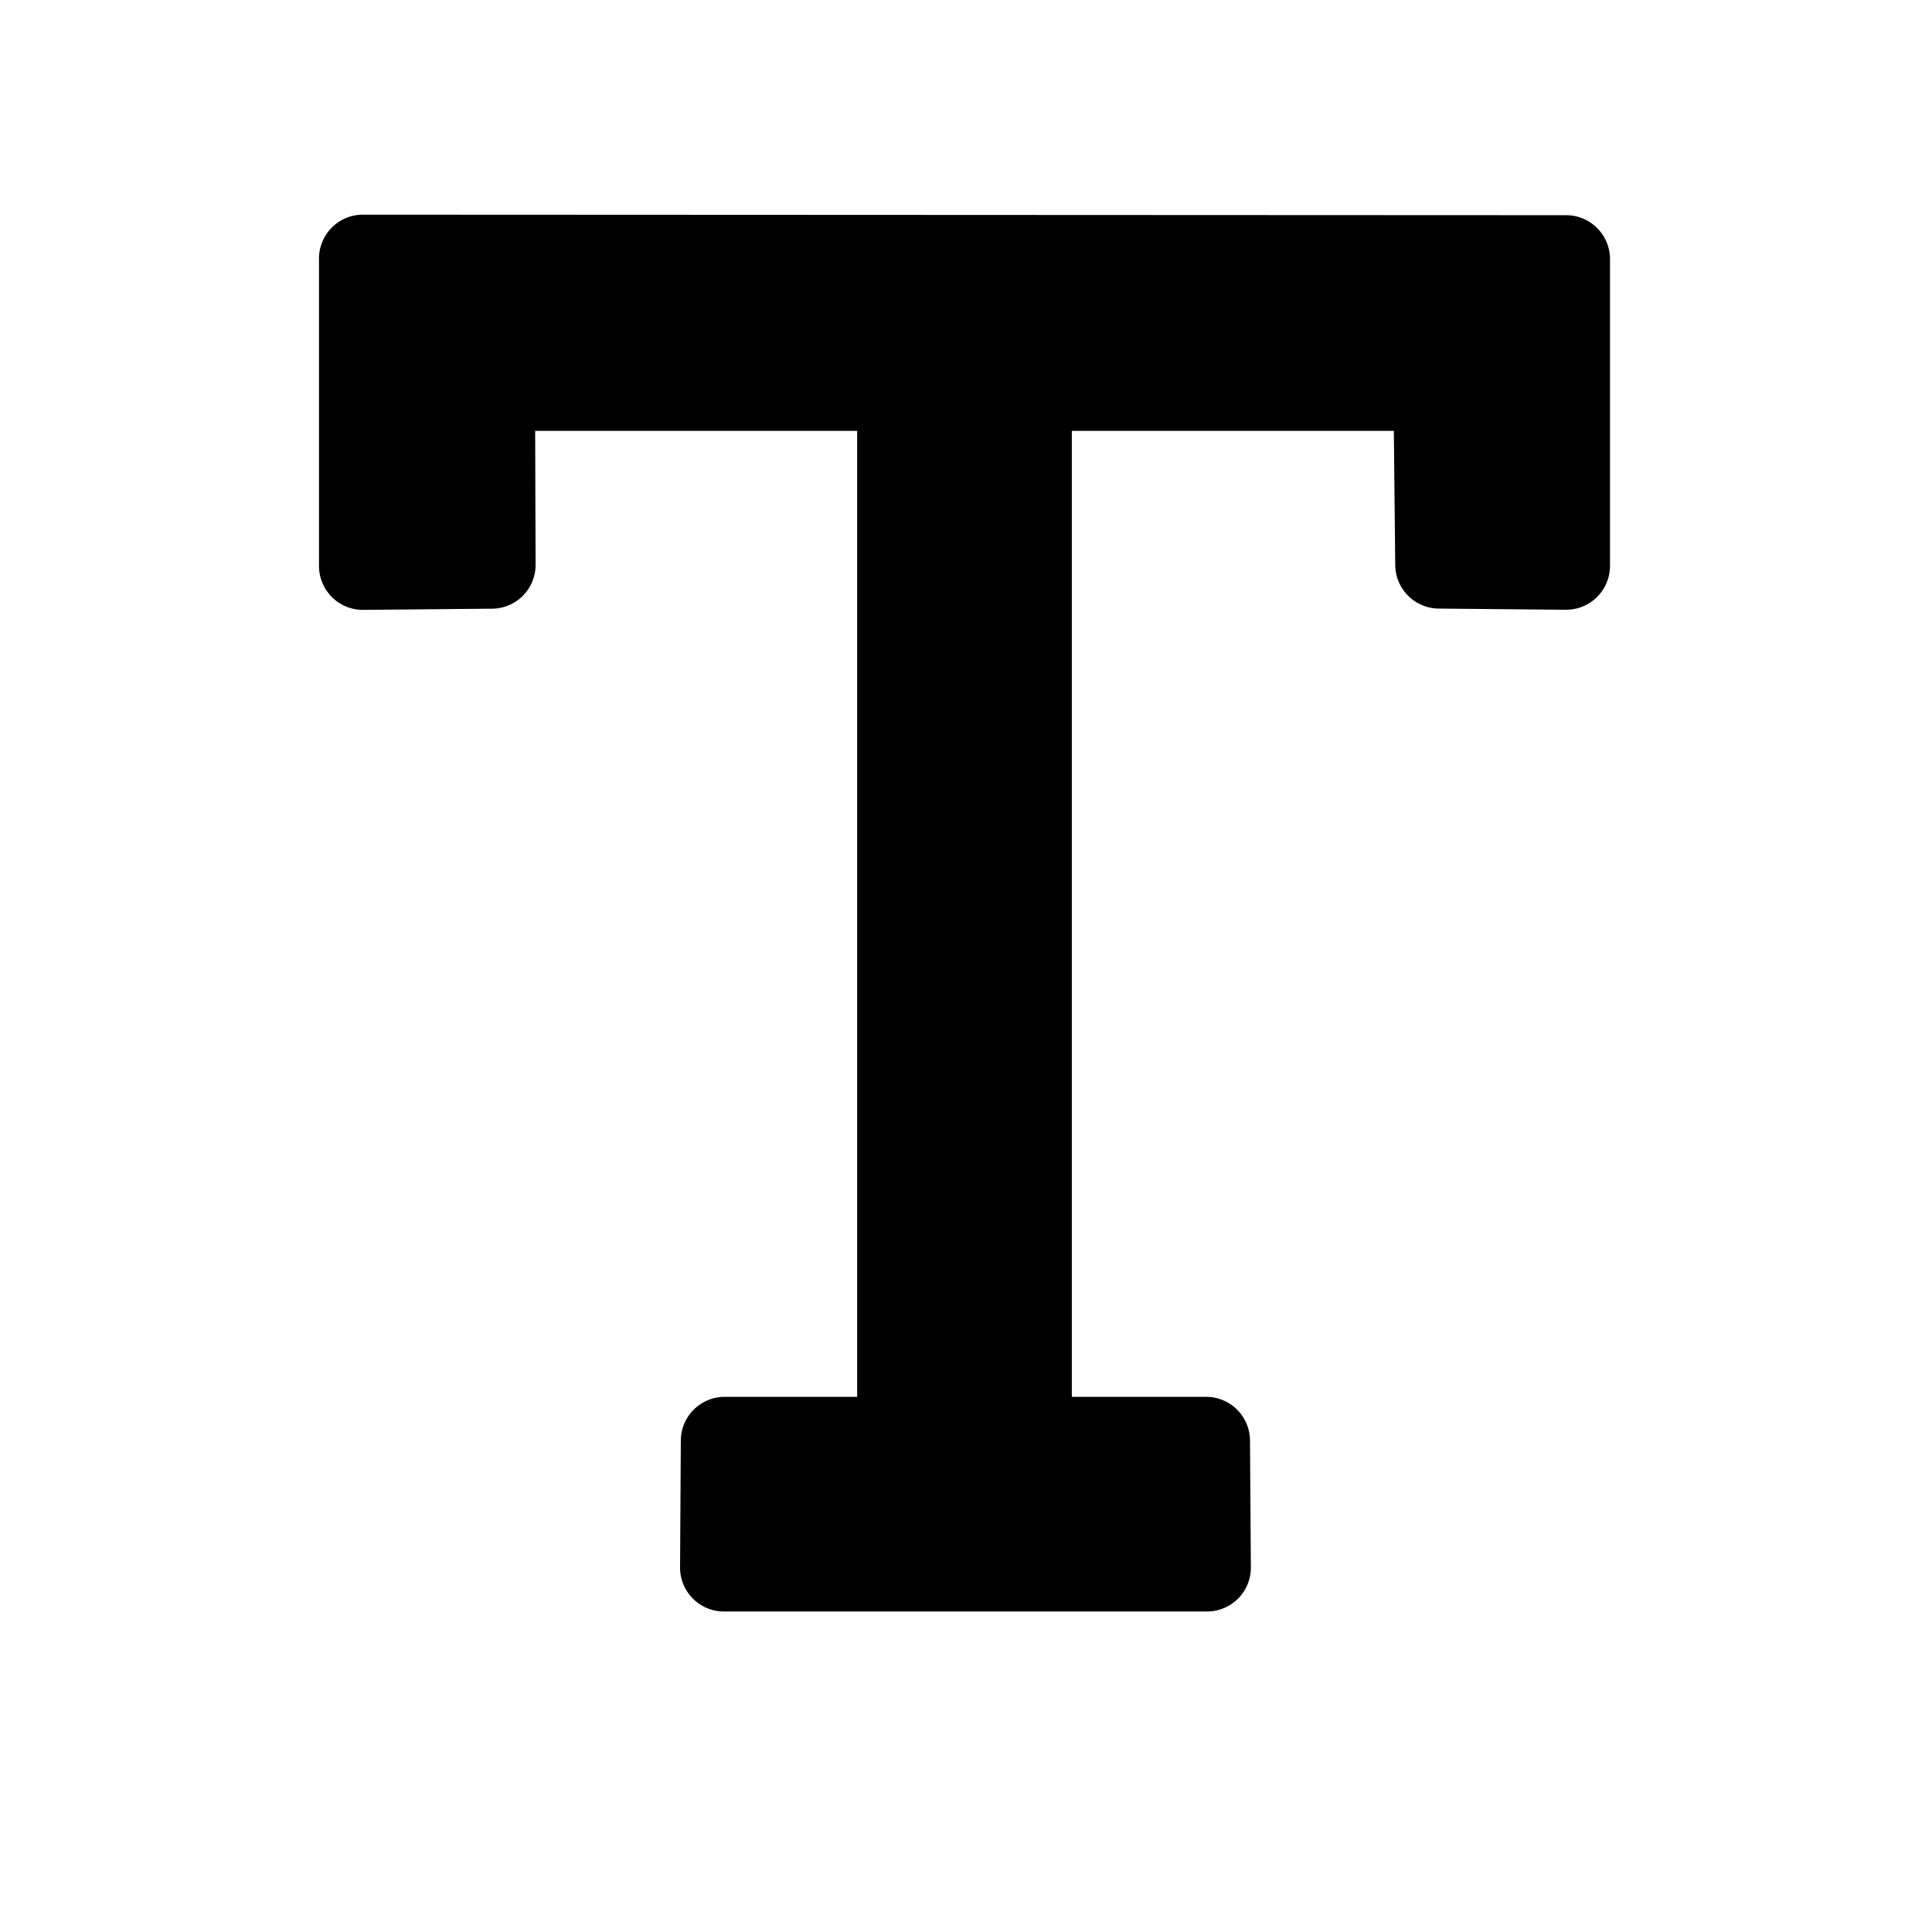 <svg xmlns="http://www.w3.org/2000/svg" xmlns:xlink="http://www.w3.org/1999/xlink" viewBox="-420 7301 18 18" width="18" height="18">
  <g id="S_C-Tool_Add_Text_18">
    <path id="Path_493" data-name="Path 493" fill="#000" d="M5.395,2250.986a.409.409,0,0,0-.409.409v2.864a.409.409,0,0,0,.409.409l1.2-.011a.408.408,0,0,0,.409-.409L7,2253h3v9H8.766a.409.409,0,0,0-.409.409l-.007,1.182a.409.409,0,0,0,.409.409h4.5a.409.409,0,0,0,.409-.409l-.008-1.182a.409.409,0,0,0-.409-.409H12v-9h3l.013,1.247a.409.409,0,0,0,.409.409l1.183.011a.409.409,0,0,0,.409-.409V2251.4a.409.409,0,0,0-.409-.409Z" transform="translate(-422.014 5052.014)"/>
  </g>
</svg>

